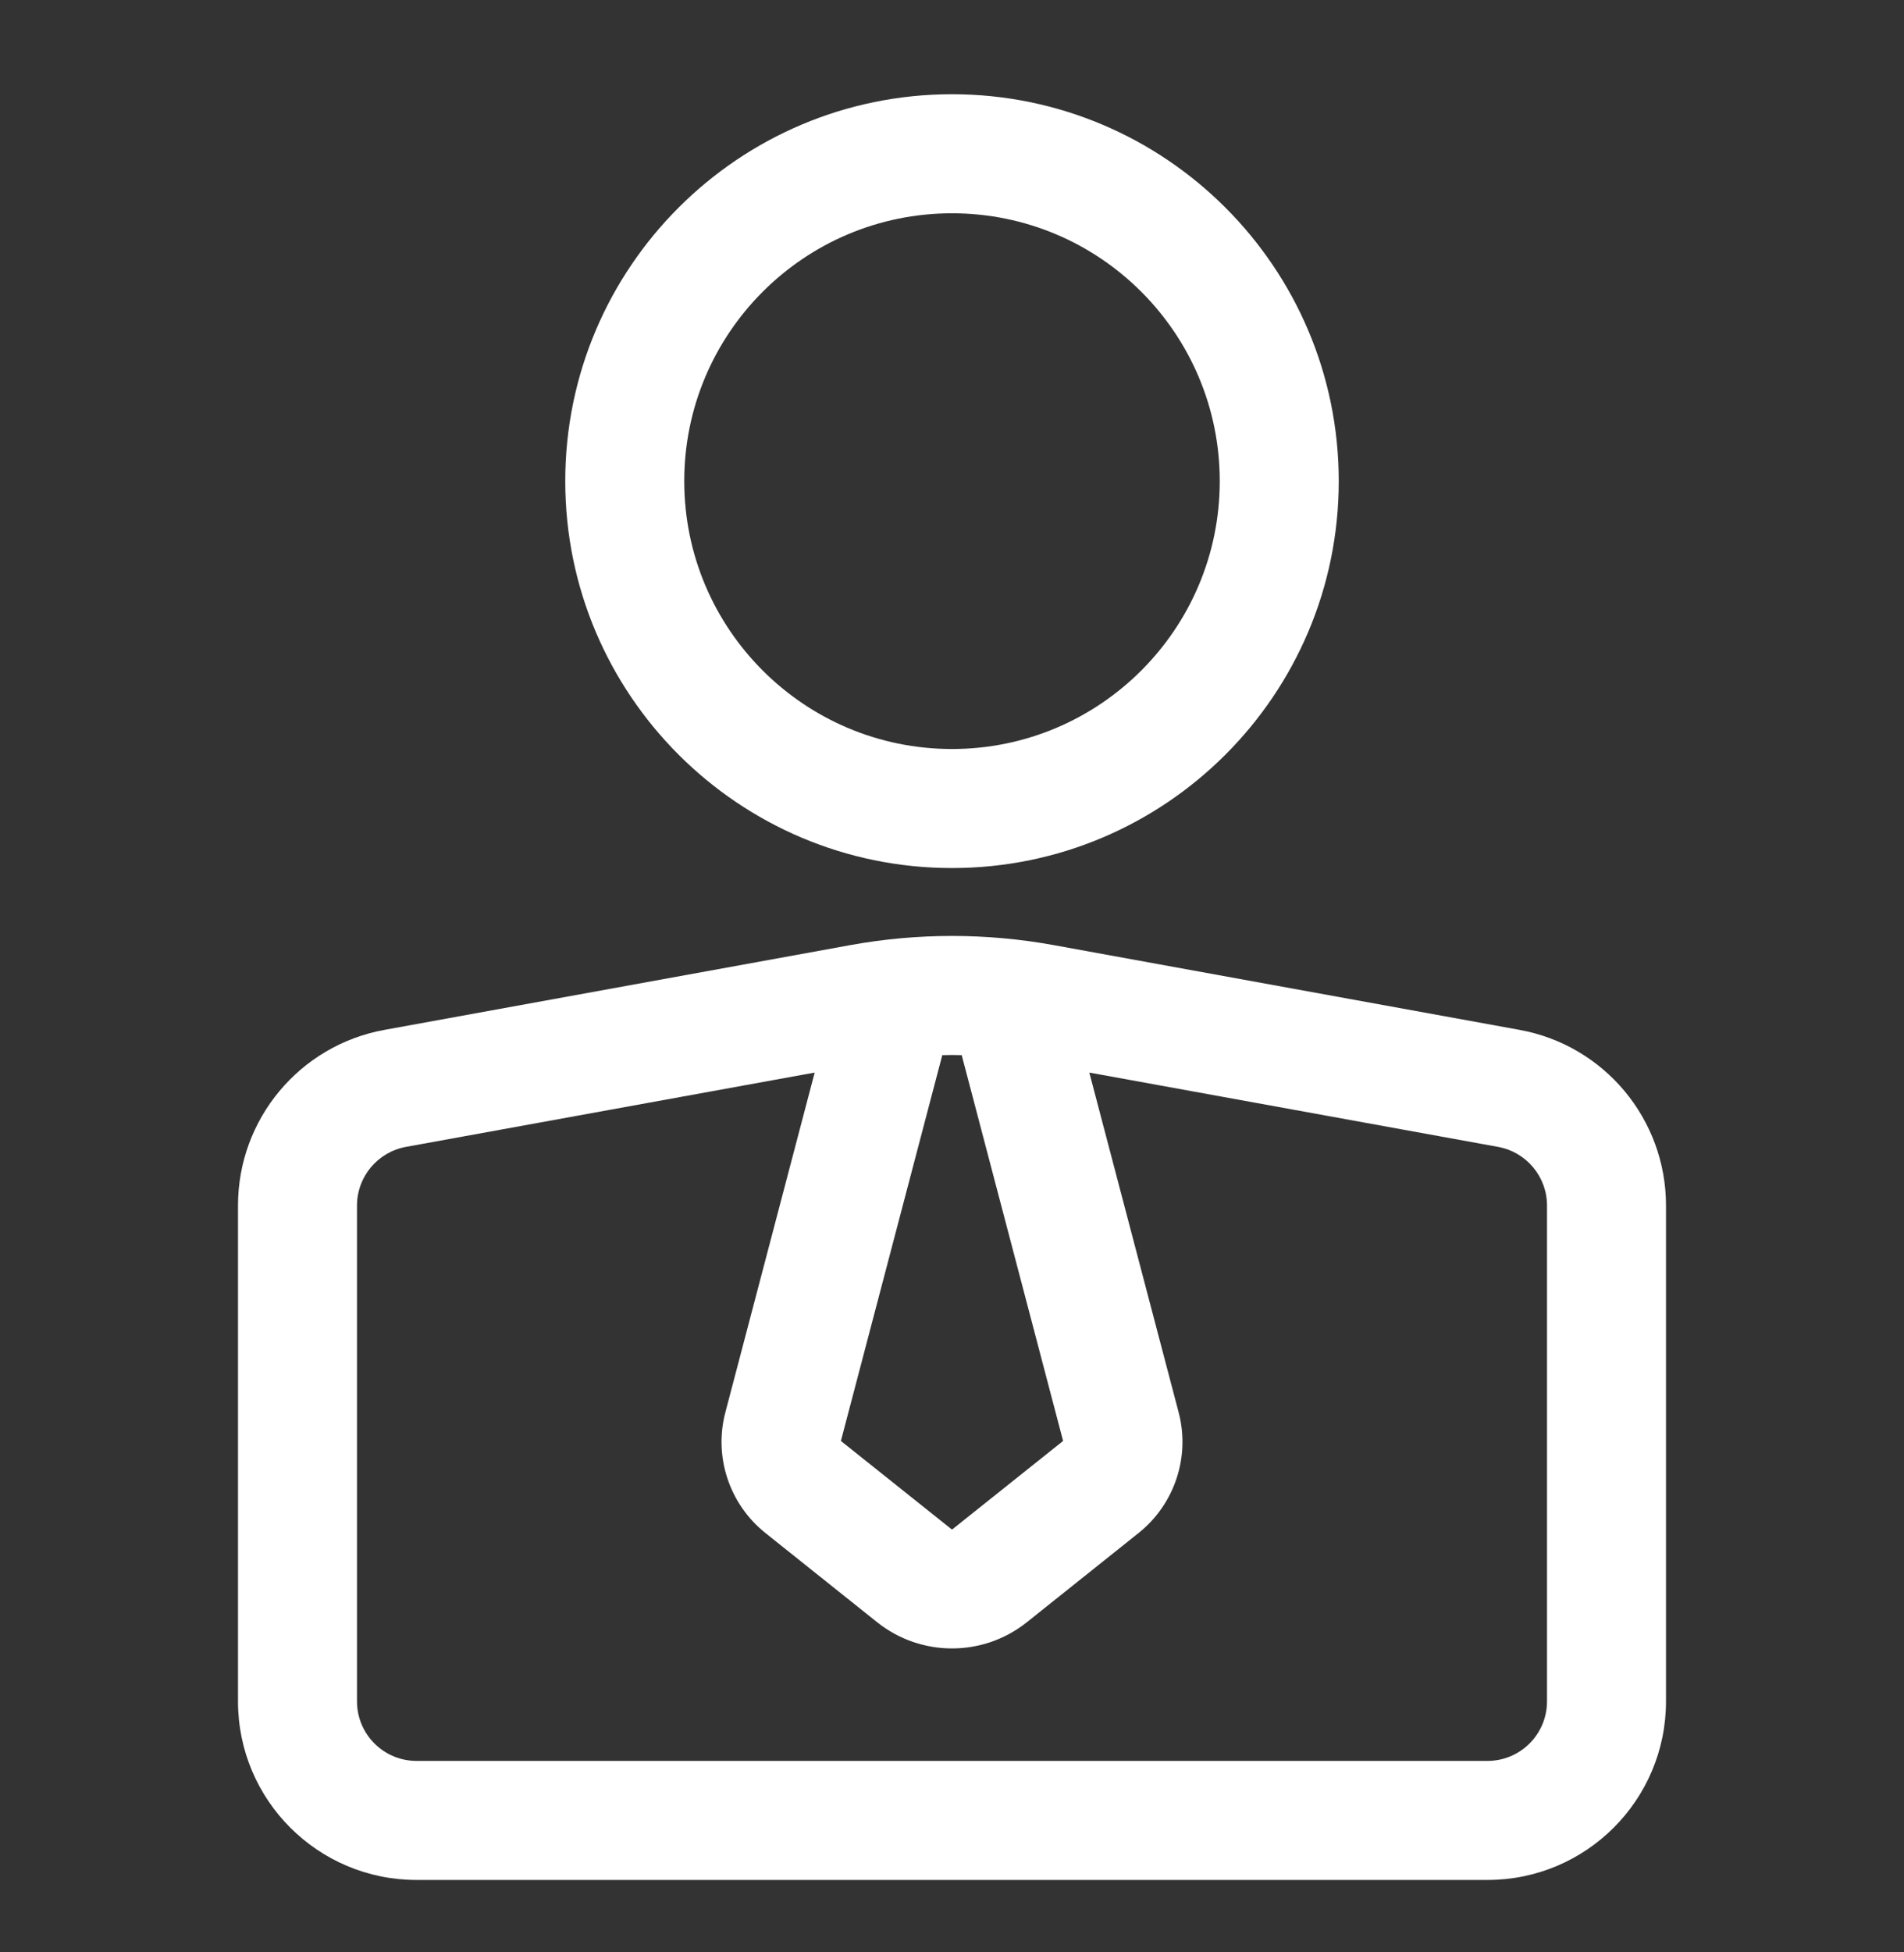 <svg xmlns="http://www.w3.org/2000/svg" width="40" height="41" viewBox="0 0 40 41" fill="none">
<rect x="0" y="0" width="40" height="41" fill="#333333" stroke="none"/>
<g clip-path="url(#clip0_74_1607)">
<path fill-rule="evenodd" clip-rule="evenodd" d="M5 35.729C5 37.8 6.679 39.479 8.75 39.479H31.25C33.321 39.479 35 37.8 35 35.729C35 32.812 35 28.041 35 25.315C35 23.503 33.704 21.95 31.921 21.627C29.279 21.145 24.723 20.317 22.145 19.849C20.726 19.59 19.274 19.59 17.855 19.849C15.277 20.317 10.721 21.145 8.079 21.627C6.296 21.95 5 23.503 5 25.315V35.729ZM22.885 22.524L24.761 29.658C25.008 30.594 24.677 31.588 23.92 32.193C23.28 32.703 22.271 33.508 21.571 34.068C20.652 34.8 19.348 34.8 18.429 34.068C17.729 33.508 16.72 32.703 16.08 32.193C15.322 31.588 14.992 30.594 15.239 29.658L17.115 22.524L8.526 24.085C7.933 24.194 7.5 24.712 7.5 25.315V35.729C7.5 36.419 8.06 36.979 8.75 36.979C13.98 36.979 26.02 36.979 31.25 36.979C31.94 36.979 32.5 36.419 32.5 35.729C32.5 32.812 32.5 28.041 32.5 25.315C32.5 24.712 32.068 24.194 31.474 24.085L22.885 22.524ZM20.204 22.158C20.067 22.154 19.933 22.154 19.796 22.158L17.666 30.26L19.989 32.113C19.995 32.119 20.005 32.119 20.011 32.113L22.334 30.26L20.204 22.158ZM20 1.979C15.516 1.979 11.875 5.62 11.875 10.104C11.875 14.588 15.516 18.229 20 18.229C24.484 18.229 28.125 14.588 28.125 10.104C28.125 5.62 24.484 1.979 20 1.979ZM20 4.479C23.105 4.479 25.625 6.999 25.625 10.104C25.625 13.209 23.105 15.729 20 15.729C16.895 15.729 14.375 13.209 14.375 10.104C14.375 6.999 16.895 4.479 20 4.479Z" fill="white"/>
</g>
<defs>
<clipPath id="clip0_74_1607">
<rect width="40" height="40" fill="white" transform="translate(0 0.729)"/>
</clipPath>
</defs>
</svg>